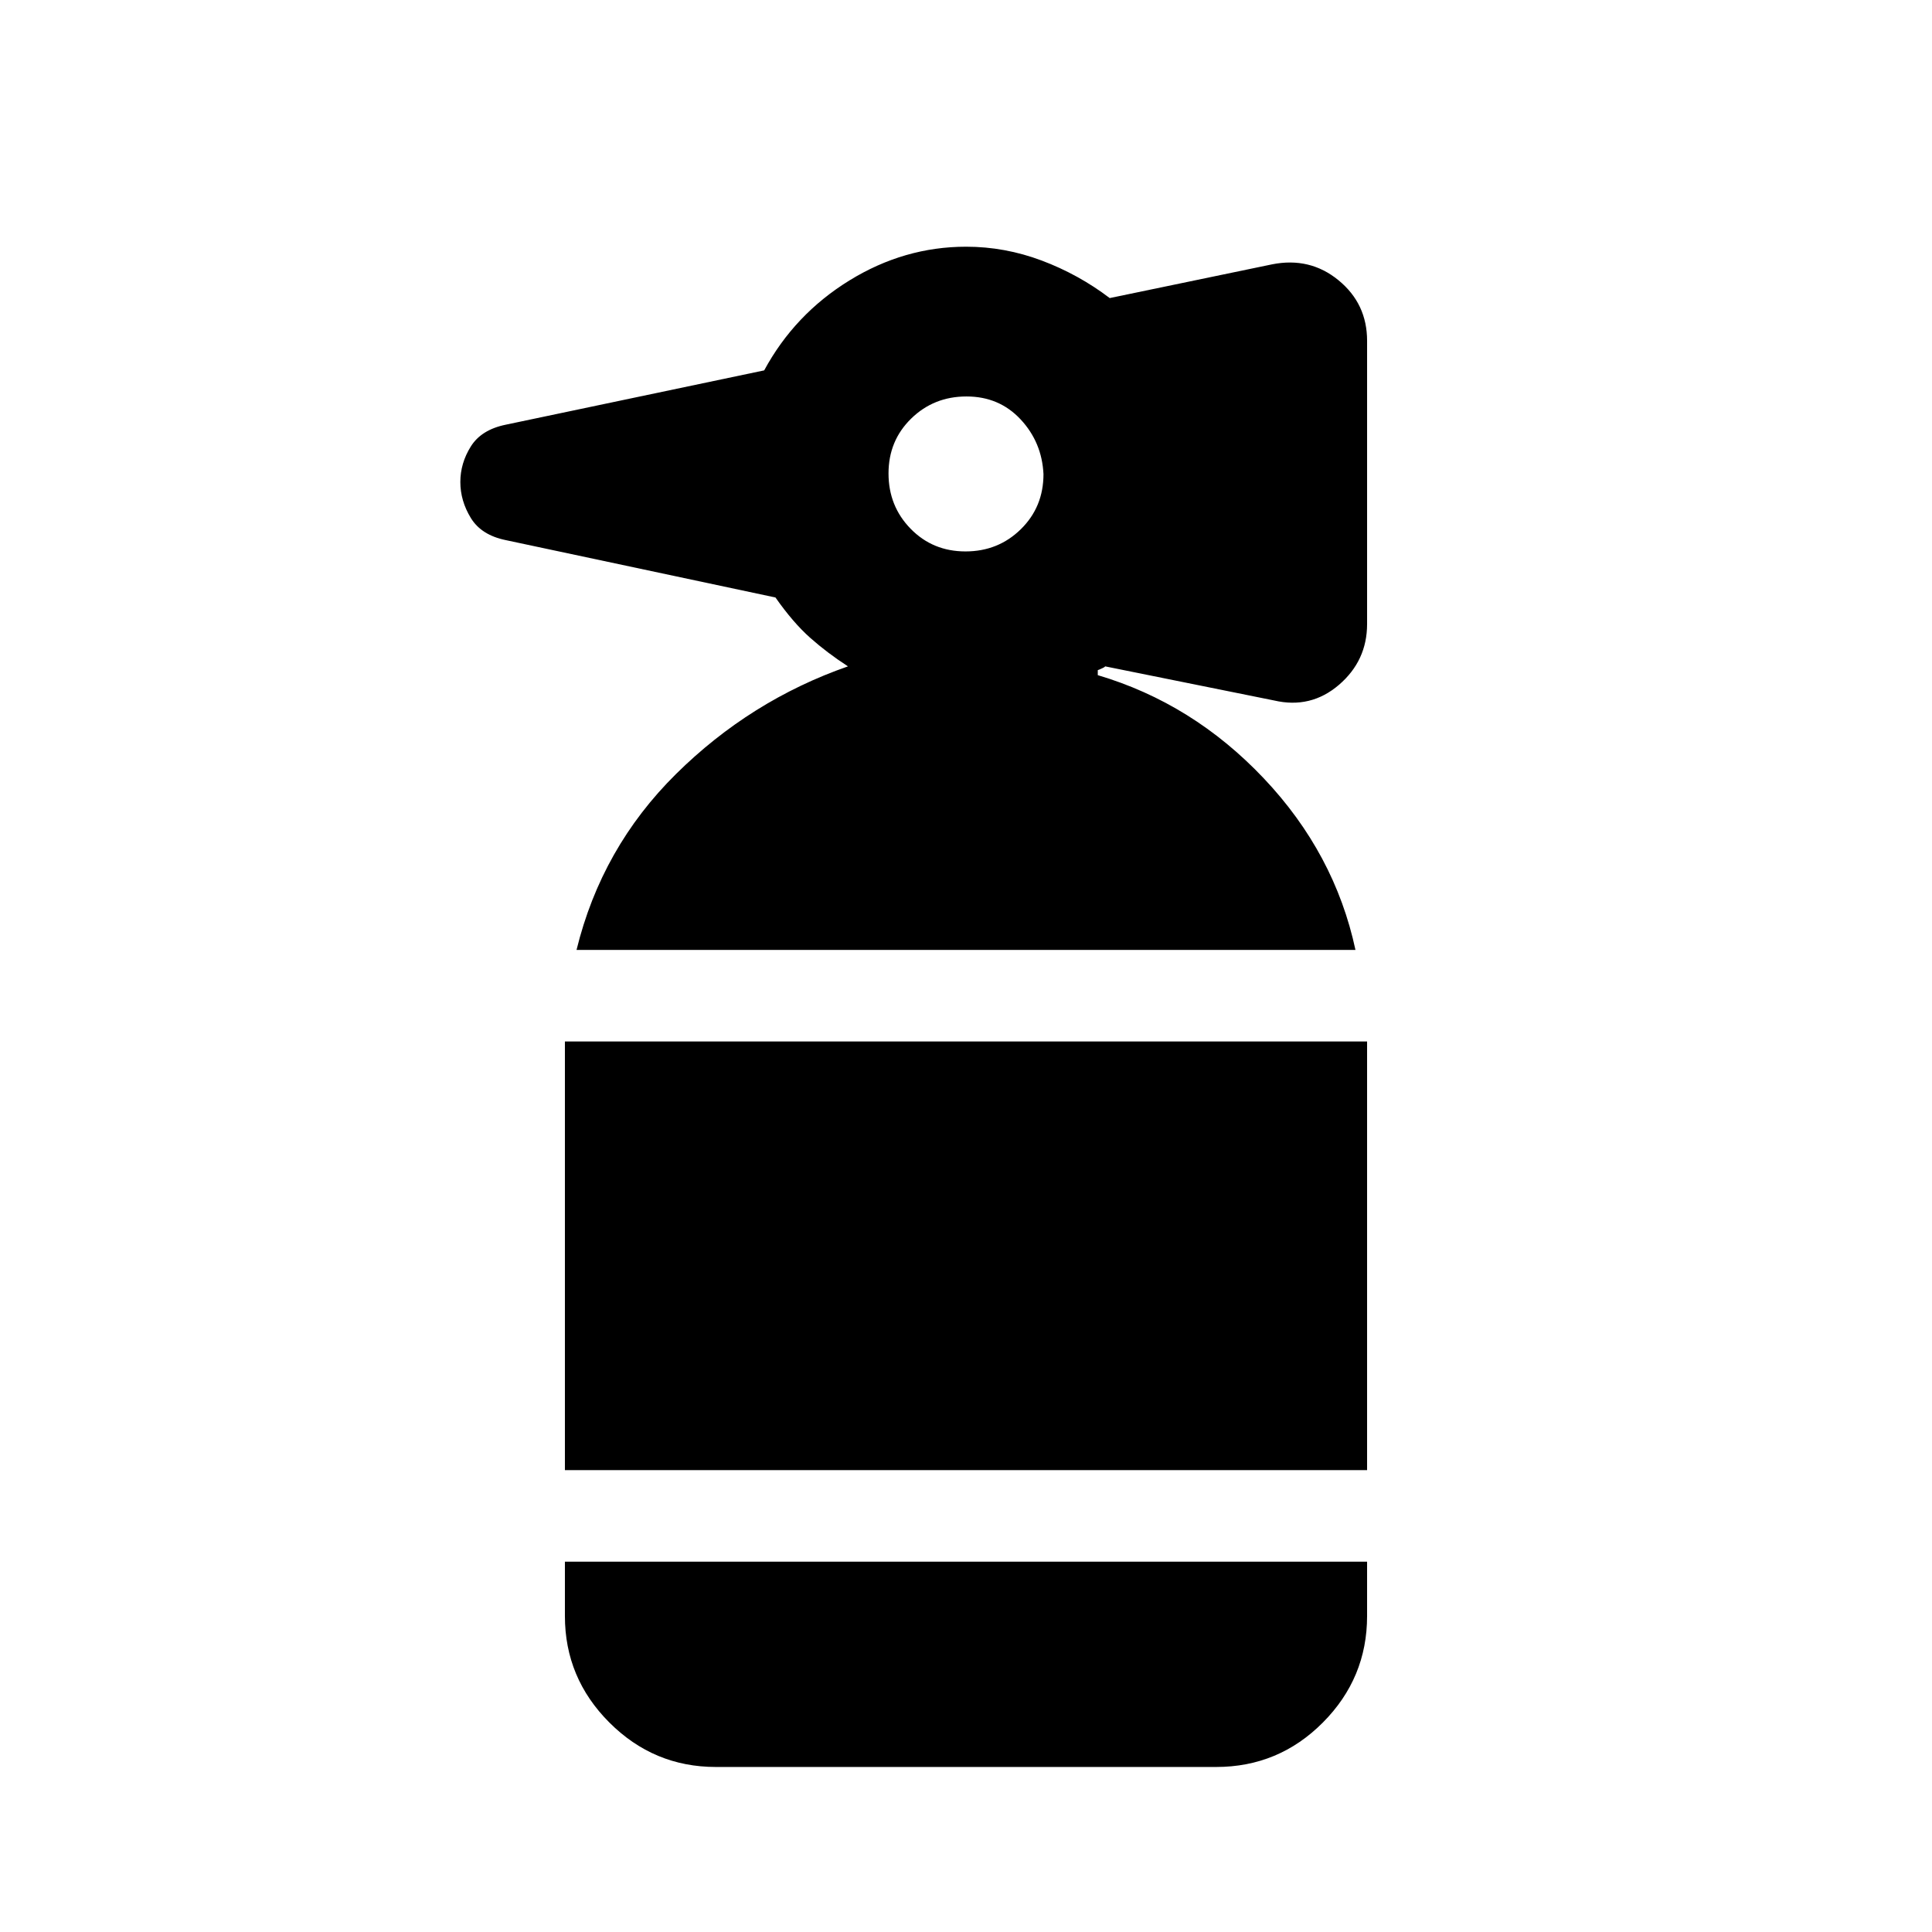 <svg xmlns="http://www.w3.org/2000/svg" height="20" viewBox="0 -960 960 960" width="20"><path d="M355.7-82q-30.83 0-52.91-22.09Q280.7-126.18 280.7-157v-27h398.6v27q0 30.82-21.97 52.91Q635.36-82 604.3-82H355.7Zm-75-147.5v-213h398.6v213H280.7Zm5.78-258.5q12.45-50.83 49.42-87.39 36.97-36.57 85.45-53.5-10.25-6.63-18.76-14.18-8.5-7.54-17.26-20.04l-133.98-28.5q-12.18-2.48-17.39-11-5.22-8.53-5.22-17.88 0-9.36 5.22-17.68 5.21-8.33 17.39-10.81l128.37-26.98q15.1-27.88 42.33-44.67 27.23-16.78 58.01-16.78 19.26 0 37.57 6.88 18.3 6.88 33.78 18.64l80.68-16.76q18.81-3.74 33.01 7.91 14.2 11.64 14.2 30.09v140.71q0 18.23-13.99 30.24-14 12-32.22 7.76l-84.61-17.08q1.5 0-.63 1t-2.37 1v2.5q47.19 13.98 82.48 51.27 35.28 37.29 45.56 85.25H286.48Zm193.27-198q16.25 0 27.5-11.04 11.25-11.05 11.25-27.37-.76-15.85-11.39-27.22T480.24-763q-16.24 0-27.49 11-11.25 10.99-11.25 27.25 0 16.25 11 27.5Q463.49-686 479.75-686Z"/></svg>